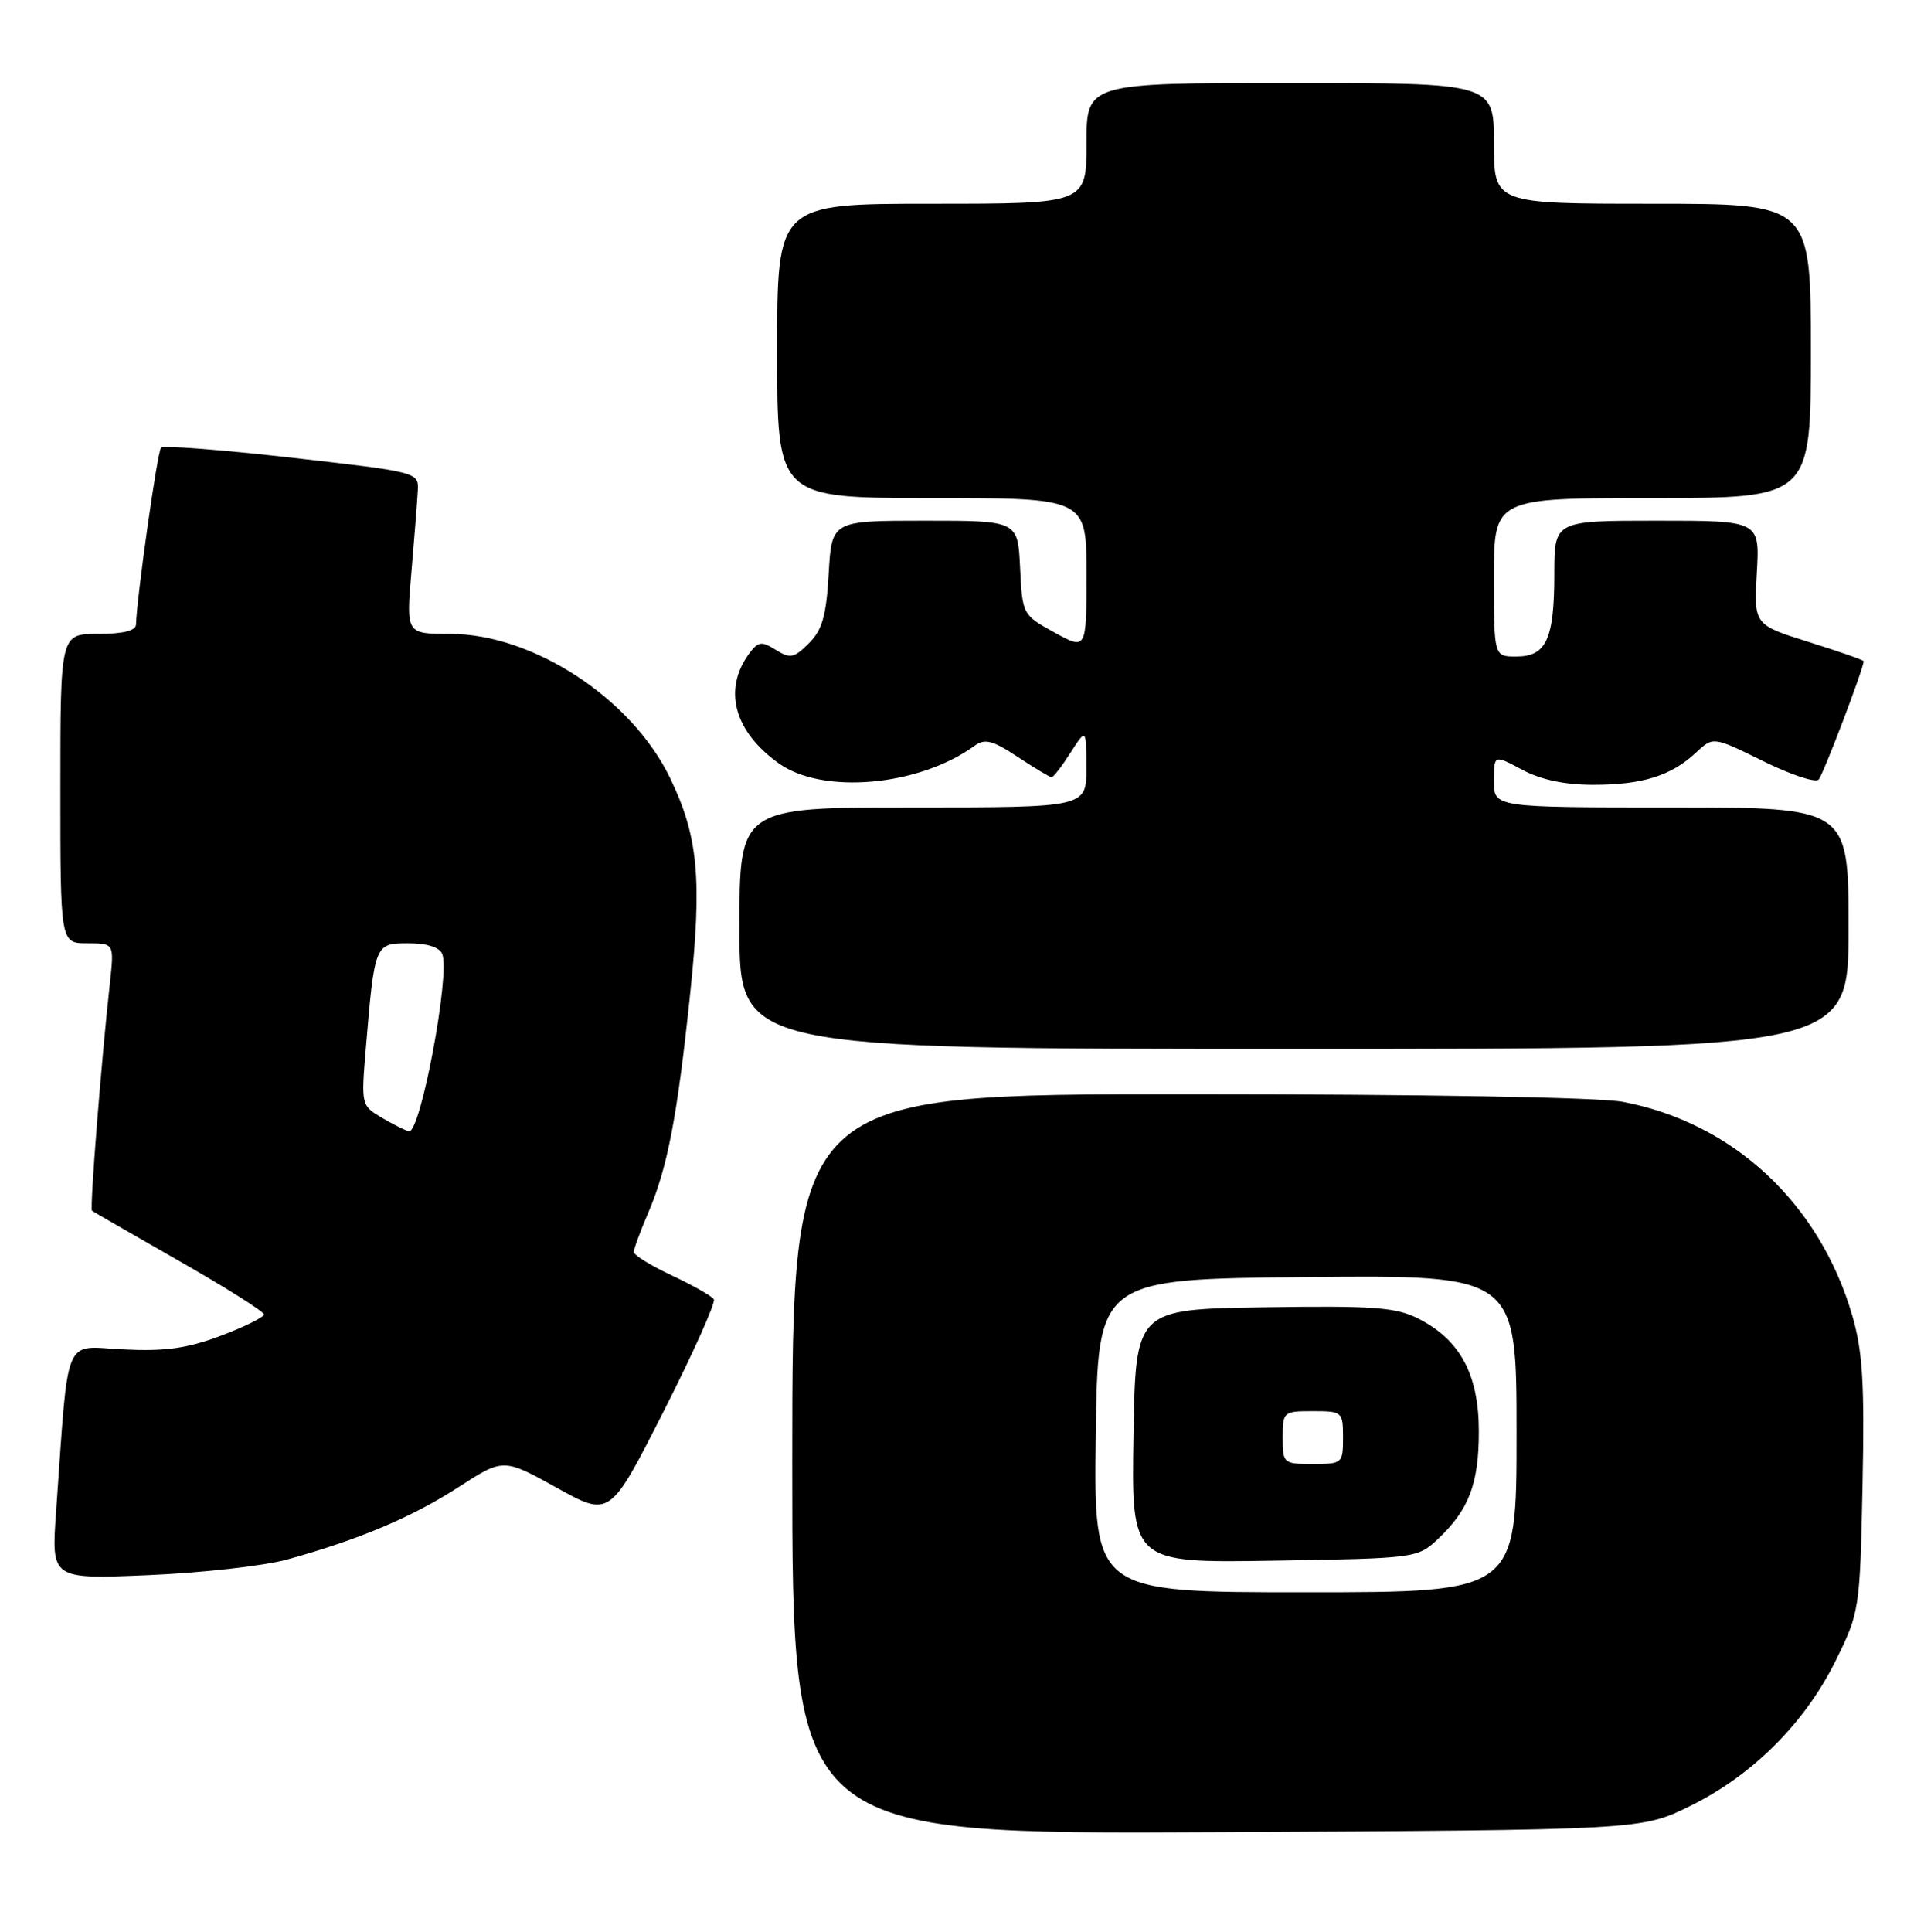 <?xml version="1.0" encoding="UTF-8" standalone="no"?>
<!DOCTYPE svg PUBLIC "-//W3C//DTD SVG 1.1//EN" "http://www.w3.org/Graphics/SVG/1.1/DTD/svg11.dtd" >
<svg xmlns="http://www.w3.org/2000/svg" xmlns:xlink="http://www.w3.org/1999/xlink" version="1.1" viewBox="0 0 255 256">
 <g >
 <path fill="currentColor"
d=" M 224.03 239.31 C 232.29 235.24 239.24 228.29 243.31 220.03 C 246.45 213.65 246.51 213.28 246.85 196.87 C 247.13 183.38 246.87 179.08 245.50 174.36 C 241.17 159.46 229.72 148.79 215.08 146.01 C 211.89 145.41 188.60 145.00 157.36 145.00 C 105.00 145.00 105.00 145.00 105.00 194.04 C 105.00 243.08 105.00 243.08 161.27 242.79 C 217.55 242.50 217.55 242.50 224.03 239.31 Z  M 38.01 206.67 C 47.52 204.05 54.58 201.07 60.75 197.08 C 66.71 193.23 66.71 193.23 73.77 197.14 C 80.83 201.06 80.83 201.06 87.96 187.01 C 91.88 179.28 94.87 172.61 94.61 172.18 C 94.35 171.75 91.85 170.34 89.07 169.03 C 86.28 167.73 84.00 166.32 84.00 165.91 C 84.00 165.50 84.85 163.18 85.90 160.74 C 88.47 154.74 89.76 148.01 91.47 131.68 C 93.07 116.43 92.54 110.82 88.79 103.06 C 83.70 92.55 70.64 84.00 59.66 84.00 C 53.82 84.00 53.82 84.00 54.53 75.75 C 54.92 71.21 55.30 66.39 55.37 65.03 C 55.50 62.58 55.44 62.56 38.71 60.66 C 29.47 59.61 21.66 59.01 21.35 59.32 C 20.86 59.81 18.13 79.13 18.03 82.75 C 18.01 83.58 16.32 84.00 13.00 84.00 C 8.00 84.00 8.00 84.00 8.00 104.50 C 8.00 125.00 8.00 125.00 11.57 125.00 C 15.14 125.00 15.14 125.00 14.57 130.25 C 13.42 140.67 11.88 160.22 12.19 160.44 C 12.36 160.57 17.55 163.56 23.73 167.09 C 29.91 170.61 34.97 173.81 34.98 174.18 C 34.99 174.55 32.41 175.83 29.25 177.02 C 24.80 178.69 21.87 179.10 16.33 178.82 C 8.28 178.43 9.14 176.32 7.43 200.39 C 6.80 209.27 6.80 209.27 19.65 208.73 C 26.72 208.43 34.98 207.50 38.01 206.67 Z  M 245.00 123.00 C 245.00 107.00 245.00 107.00 221.50 107.00 C 198.00 107.00 198.00 107.00 198.00 103.50 C 198.00 100.00 198.00 100.00 201.74 102.00 C 204.22 103.33 207.38 104.00 211.17 104.00 C 217.67 104.00 221.51 102.80 224.78 99.73 C 227.06 97.60 227.06 97.60 233.67 100.86 C 237.30 102.65 240.62 103.76 241.03 103.31 C 241.64 102.66 247.00 88.57 247.00 87.62 C 247.00 87.47 243.73 86.33 239.72 85.07 C 232.45 82.79 232.45 82.79 232.84 75.89 C 233.23 69.00 233.23 69.00 219.61 69.00 C 206.00 69.00 206.00 69.00 206.00 76.07 C 206.00 84.70 204.94 87.00 200.96 87.00 C 198.00 87.00 198.00 87.00 198.00 76.50 C 198.00 66.00 198.00 66.00 219.00 66.00 C 240.00 66.00 240.00 66.00 240.00 46.50 C 240.00 27.00 240.00 27.00 219.00 27.00 C 198.00 27.00 198.00 27.00 198.00 19.00 C 198.00 11.00 198.00 11.00 171.00 11.00 C 144.00 11.00 144.00 11.00 144.00 19.00 C 144.00 27.00 144.00 27.00 123.50 27.00 C 103.00 27.00 103.00 27.00 103.00 46.50 C 103.00 66.00 103.00 66.00 123.50 66.00 C 144.00 66.00 144.00 66.00 144.00 76.07 C 144.00 86.15 144.00 86.15 139.75 83.81 C 135.52 81.48 135.50 81.43 135.20 75.24 C 134.90 69.00 134.90 69.00 122.57 69.00 C 110.23 69.00 110.23 69.00 109.83 76.01 C 109.51 81.59 108.98 83.46 107.21 85.24 C 105.23 87.21 104.73 87.31 102.81 86.11 C 100.92 84.93 100.48 85.00 99.28 86.63 C 95.79 91.40 97.30 96.94 103.23 101.17 C 109.06 105.33 121.82 104.18 129.16 98.83 C 130.53 97.84 131.55 98.10 134.89 100.31 C 137.13 101.79 139.15 103.00 139.38 103.00 C 139.61 103.00 140.74 101.54 141.88 99.75 C 143.97 96.50 143.97 96.50 143.98 101.75 C 144.00 107.00 144.00 107.00 121.00 107.00 C 98.00 107.00 98.00 107.00 98.00 123.00 C 98.00 139.00 98.00 139.00 171.50 139.00 C 245.00 139.00 245.00 139.00 245.00 123.00 Z  M 145.23 190.25 C 145.50 169.50 145.50 169.50 173.25 169.23 C 201.00 168.97 201.00 168.97 201.00 189.98 C 201.00 211.00 201.00 211.00 172.98 211.00 C 144.96 211.00 144.96 211.00 145.23 190.25 Z  M 190.52 204.00 C 194.67 200.11 196.00 196.65 196.00 189.70 C 196.00 182.15 193.53 177.55 187.98 174.74 C 184.99 173.23 182.09 173.02 167.50 173.24 C 150.50 173.50 150.50 173.50 150.23 190.31 C 149.95 207.12 149.95 207.12 168.90 206.81 C 187.53 206.51 187.89 206.46 190.52 204.00 Z  M 50.68 148.16 C 47.87 146.51 47.86 146.45 48.48 139.00 C 49.65 125.05 49.67 125.00 54.14 125.00 C 56.64 125.00 58.26 125.53 58.62 126.44 C 59.67 129.18 55.74 150.11 54.21 149.91 C 53.82 149.86 52.23 149.07 50.68 148.16 Z  M 170.00 190.50 C 170.00 187.08 170.10 187.00 174.00 187.00 C 177.90 187.00 178.00 187.08 178.00 190.50 C 178.00 193.92 177.90 194.00 174.00 194.00 C 170.10 194.00 170.00 193.92 170.00 190.50 Z "/>
</g>
</svg>